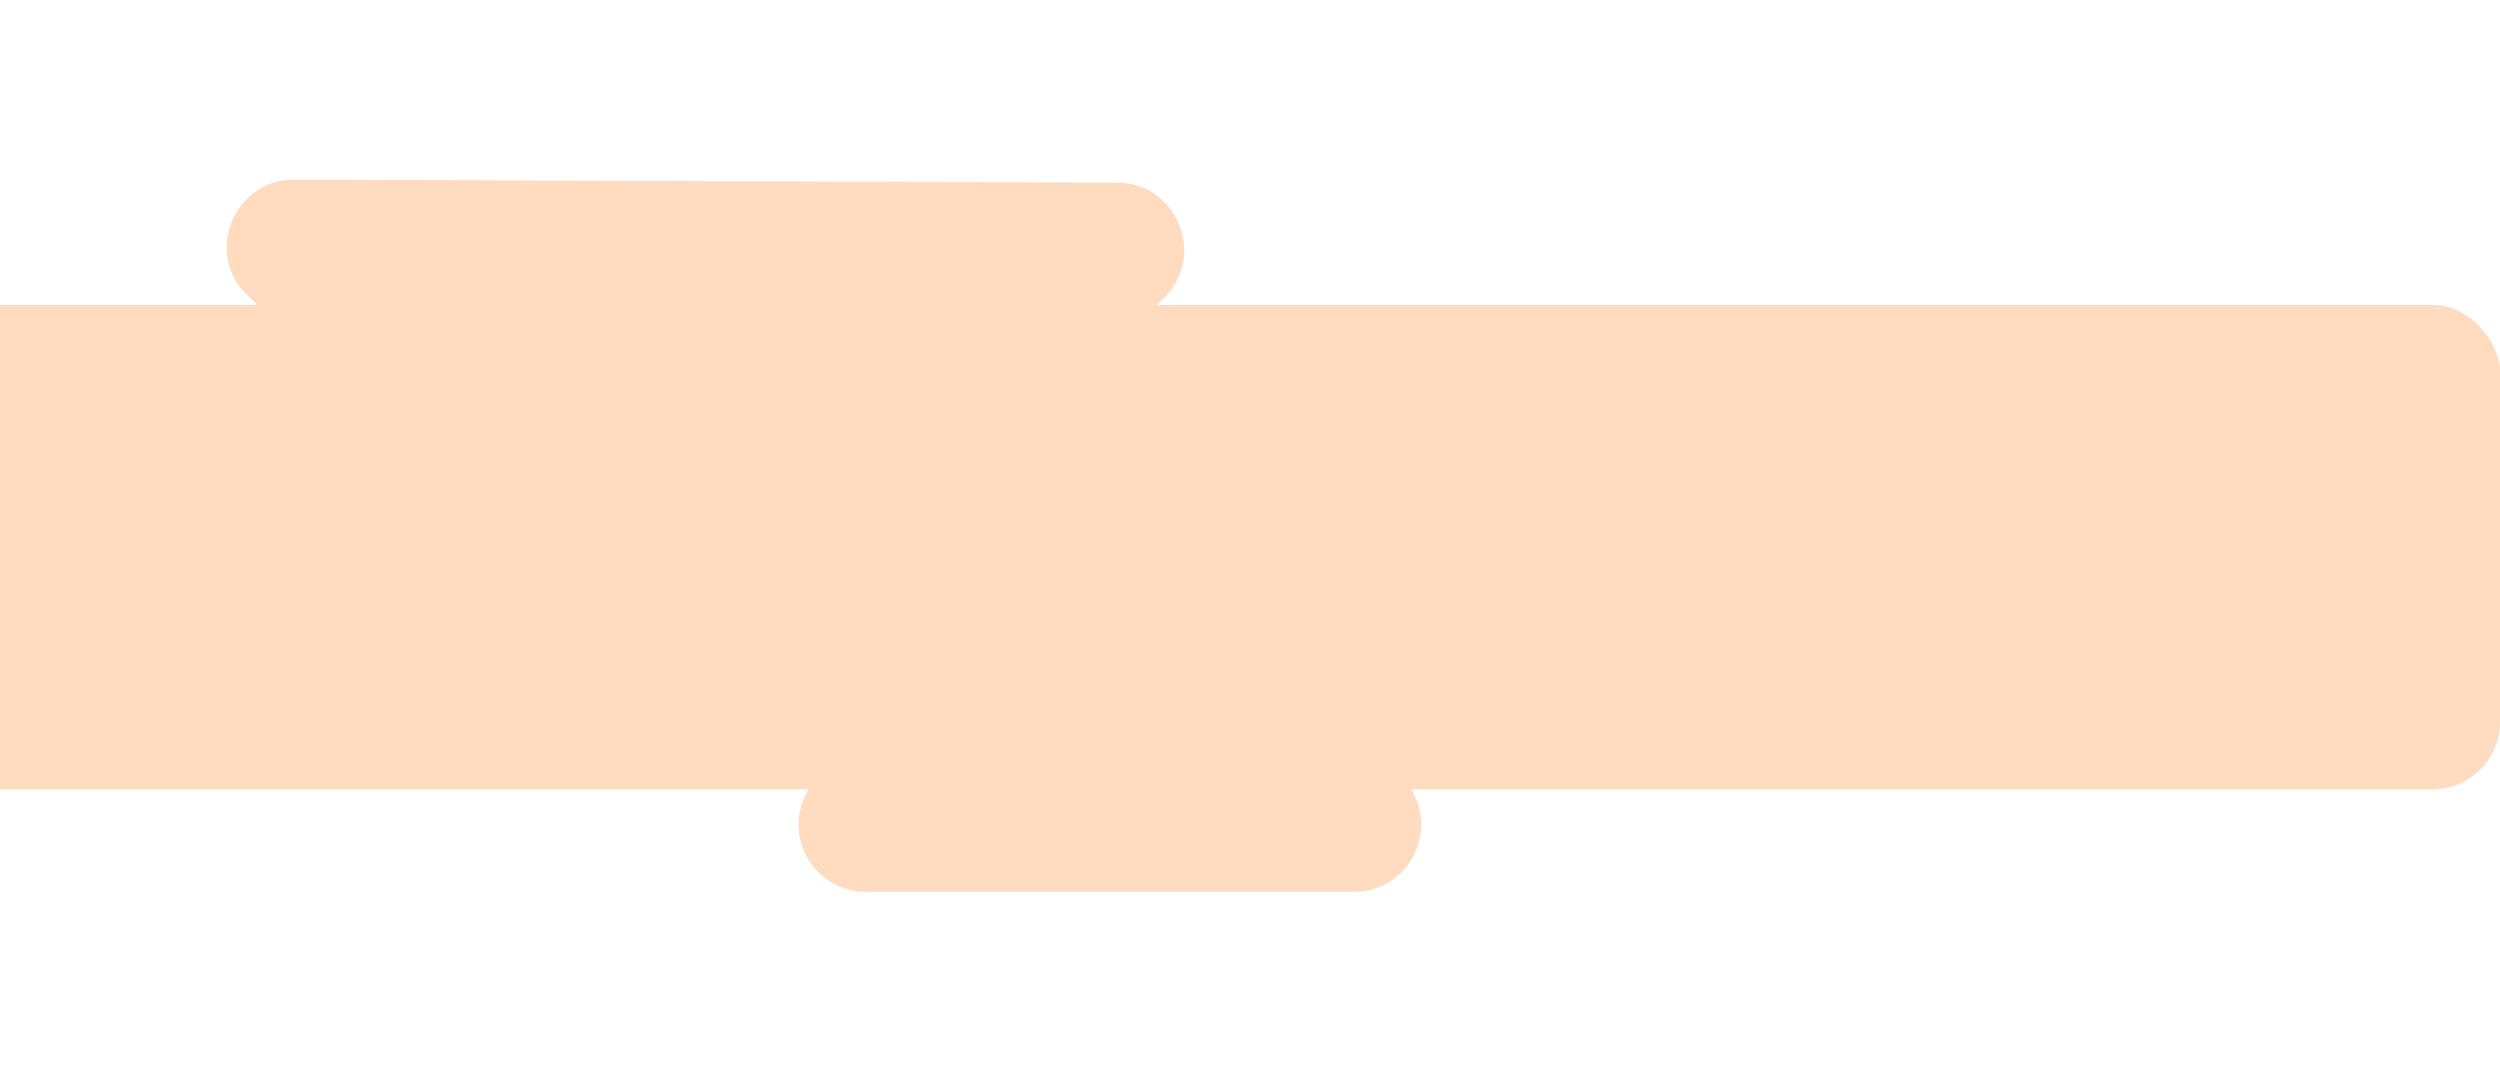 <svg width="1115" height="485" viewBox="0 0 1115 485" fill="none" xmlns="http://www.w3.org/2000/svg">
<rect x="-48" y="136" width="1163" height="216" rx="30" fill="#FFDBBF"/>
<path d="M469.526 176.954C481.265 158.081 508.735 158.081 520.474 176.954L629.296 351.905C641.726 371.888 627.356 397.75 603.822 397.75H386.178C362.644 397.75 348.274 371.888 360.704 351.905L469.526 176.954Z" fill="#FFDBBF"/>
<path d="M334.062 301.3C322.543 311.787 304.923 311.723 293.496 301.154L110.772 132.142C90.7 113.577 103.932 80.013 131.285 80.112L498.218 81.433C525.571 81.532 538.507 115.19 518.272 133.61L334.062 301.3Z" fill="#FFDBBF"/>
</svg>
